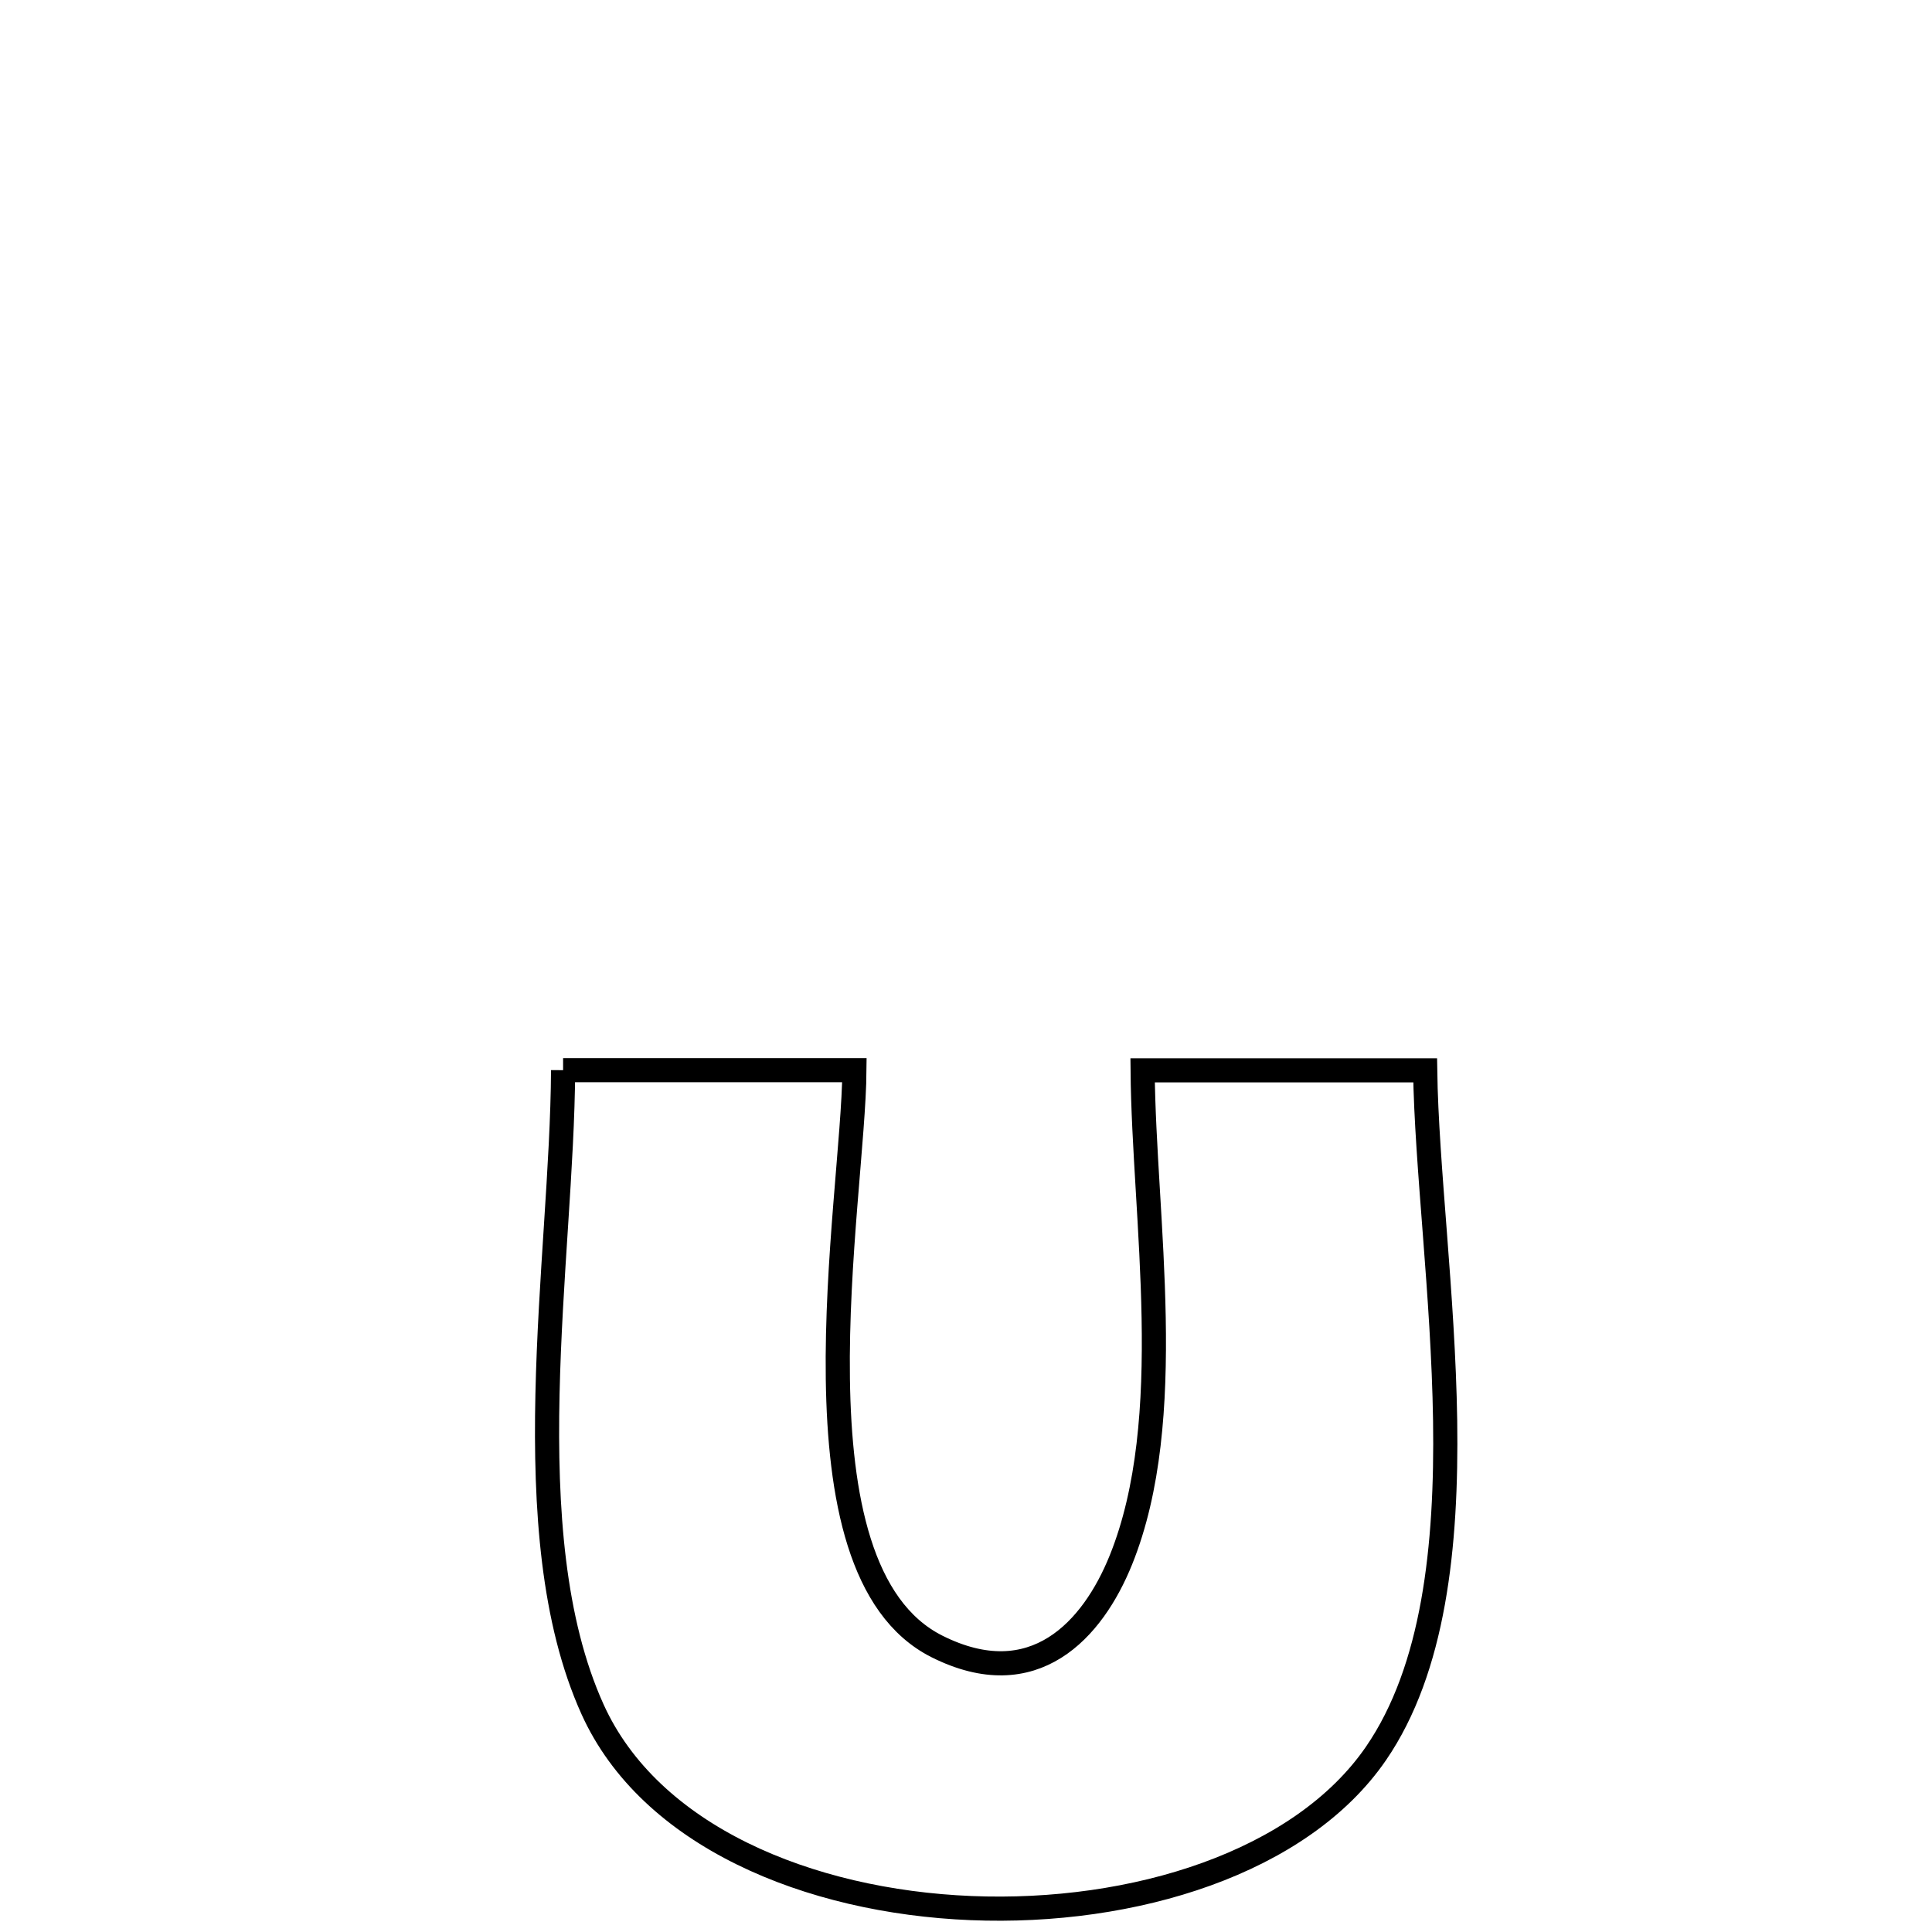 <svg xmlns="http://www.w3.org/2000/svg" viewBox="0.0 0.0 24.0 24.0" height="200px" width="200px"><path fill="none" stroke="black" stroke-width=".3" stroke-opacity="1.0"  filling="0" d="M6.995 13.294 L6.995 13.294 C7.087 13.294 10.569 13.294 10.614 13.294 L10.614 13.294 C10.608 14.109 10.388 15.659 10.408 17.126 C10.428 18.592 10.688 19.974 11.638 20.452 C12.844 21.058 13.574 20.246 13.924 19.379 C14.634 17.621 14.21 15.142 14.194 13.296 L14.194 13.296 C14.249 13.296 17.628 13.296 17.704 13.296 L17.704 13.296 C17.721 14.489 17.928 16.086 17.952 17.647 C17.975 19.208 17.813 20.733 17.093 21.782 C16.163 23.137 14.085 23.786 12.062 23.703 C10.039 23.62 8.072 22.806 7.361 21.234 C6.864 20.135 6.77 18.737 6.801 17.321 C6.832 15.904 6.989 14.469 6.995 13.294 L6.995 13.294"></path></svg>